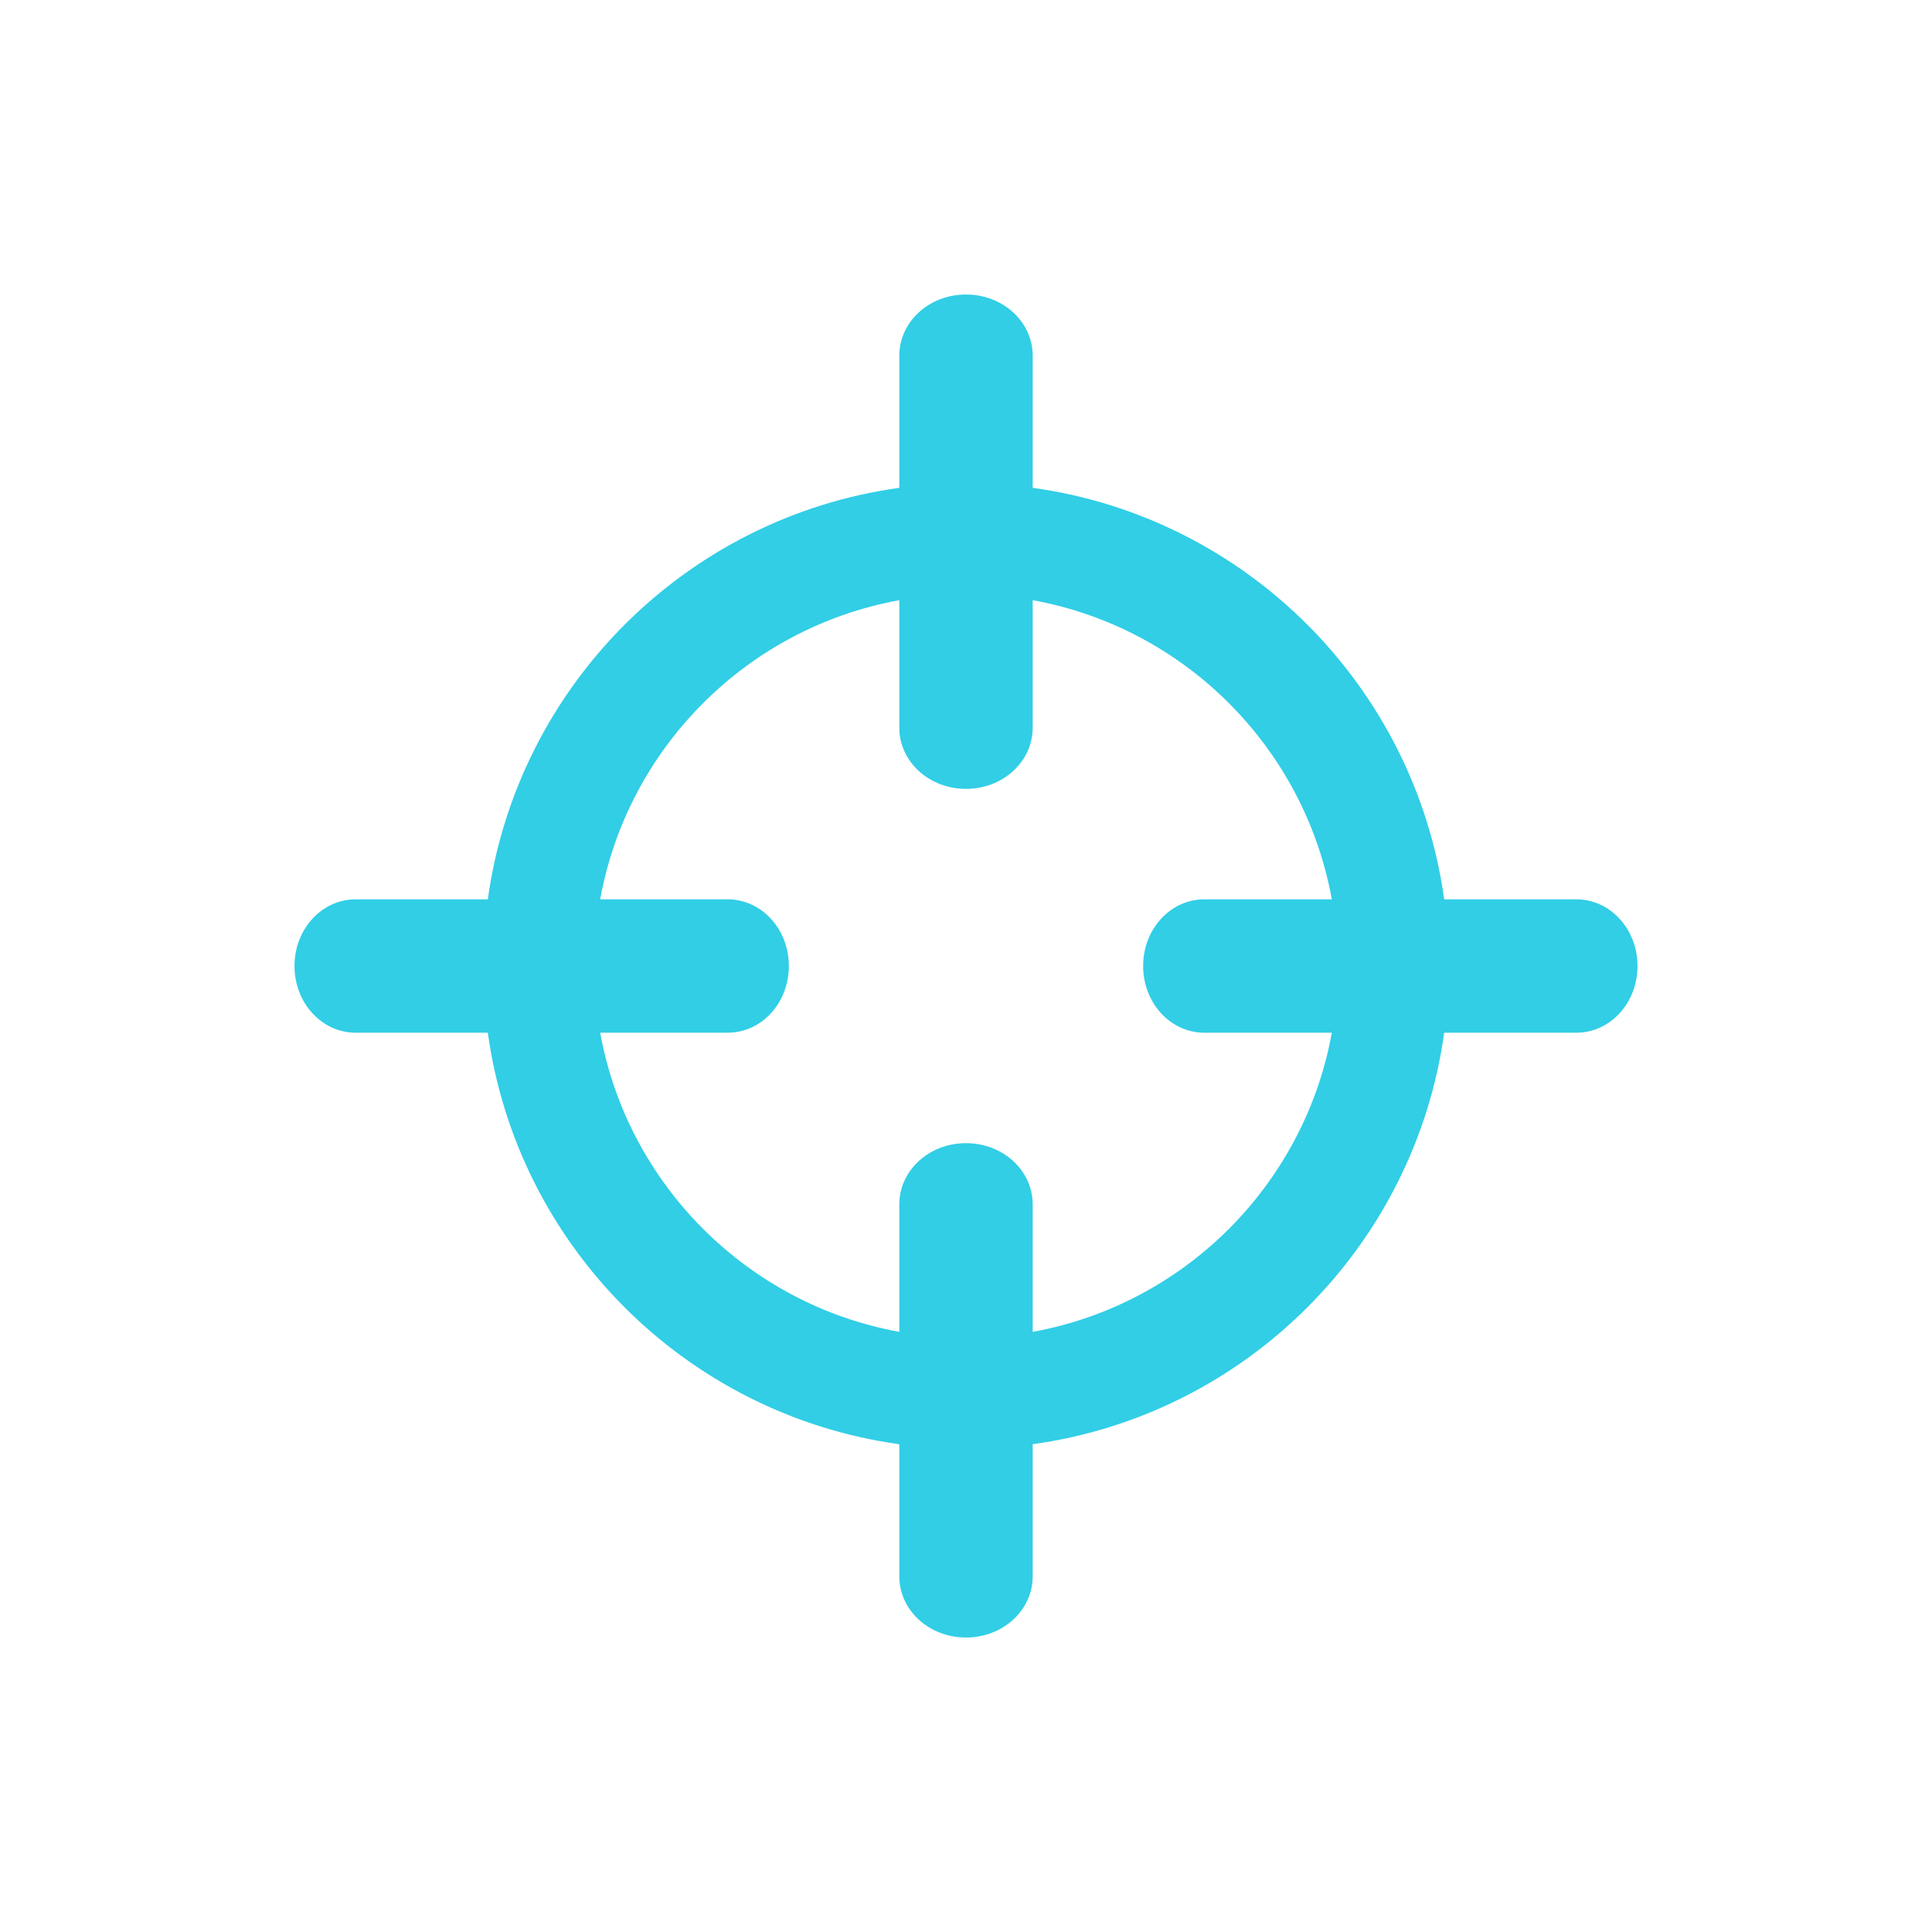 <?xml version="1.0" encoding="UTF-8" standalone="no"?>
<svg
   xmlns:dc="http://purl.org/dc/elements/1.1/"
   xmlns:cc="http://creativecommons.org/ns#"
   xmlns:rdf="http://www.w3.org/1999/02/22-rdf-syntax-ns#"
   xmlns:svg="http://www.w3.org/2000/svg"
   xmlns="http://www.w3.org/2000/svg"
   xmlns:sodipodi="http://sodipodi.sourceforge.net/DTD/sodipodi-0.dtd"
   xmlns:inkscape="http://www.inkscape.org/namespaces/inkscape"
   width="1814.17"
   height="1814.17"
   viewBox="0 0 512 512"
   version="1.1"
   id="svg2"
   inkscape:version="0.91 r"
   sodipodi:docname="clamtk.svg">
  <defs
     id="defs18" />
  <sodipodi:namedview
     pagecolor="#ffffff"
     bordercolor="#666666"
     borderopacity="1"
     objecttolerance="10"
     gridtolerance="10"
     guidetolerance="10"
     inkscape:pageopacity="0"
     inkscape:pageshadow="2"
     inkscape:window-width="640"
     inkscape:window-height="480"
     id="namedview16"
     showgrid="false"
     inkscape:zoom="0.13008703"
     inkscape:cx="907.08502"
     inkscape:cy="907.08502"
     inkscape:window-x="0"
     inkscape:window-y="0"
     inkscape:window-maximized="0"
     inkscape:current-layer="layer1" />
  <g
     inkscape:label="Layer 1"
     inkscape:groupmode="layer"
     id="layer1"
     transform="translate(0,215)">
    <path
       style="fill:#31CEE6"
       inkscape:connector-curvature="0"
       id="path25434"
       d="m 256,-136.95 c -9.794,0 -17.676,7.23 -17.676,16.238 l 0,34.992 c -56.51,7.814 -101.24,52.54 -109.05,109.05 l -34.992,0 c -9.01,0 -16.238,7.882 -16.238,17.676 0,9.794 7.23,17.676 16.238,17.676 l 34.992,0 C 137.088,115.192 181.814,159.922 238.324,167.732 l 0,34.992 c 0,9.01 7.882,16.238 17.676,16.238 9.794,0 17.676,-7.23 17.676,-16.238 l 0,-34.992 C 330.186,159.918 374.916,115.192 382.726,58.682 l 34.992,0 c 9.01,0 16.238,-7.882 16.238,-17.676 0,-9.794 -7.23,-17.676 -16.238,-17.676 l -34.992,0 C 374.912,-33.18 330.186,-77.91 273.676,-85.72 l 0,-34.992 c 0,-9.01 -7.882,-16.238 -17.676,-16.238 m -17.676,81.01 0,33.763 c 0,9.01 7.882,16.238 17.676,16.238 9.794,0 17.676,-7.23 17.676,-16.238 l 0,-33.763 c 40.24,7.292 71.978,39.03 79.27,79.27 l -33.763,0 c -9.01,0 -16.238,7.882 -16.238,17.676 0,9.794 7.23,17.676 16.238,17.676 l 33.763,0 c -7.292,40.24 -39.03,71.978 -79.27,79.27 l 0,-33.763 c 0,-9.01 -7.882,-16.238 -17.676,-16.238 -9.794,0 -17.676,7.23 -17.676,16.238 l 0,33.763 c -40.24,-7.292 -71.978,-39.03 -79.27,-79.27 l 33.763,0 c 9.01,0 16.238,-7.882 16.238,-17.676 0,-9.794 -7.23,-17.676 -16.238,-17.676 l -33.763,0 c 7.292,-40.24 39.03,-71.978 79.27,-79.27" />
  </g>
</svg>
